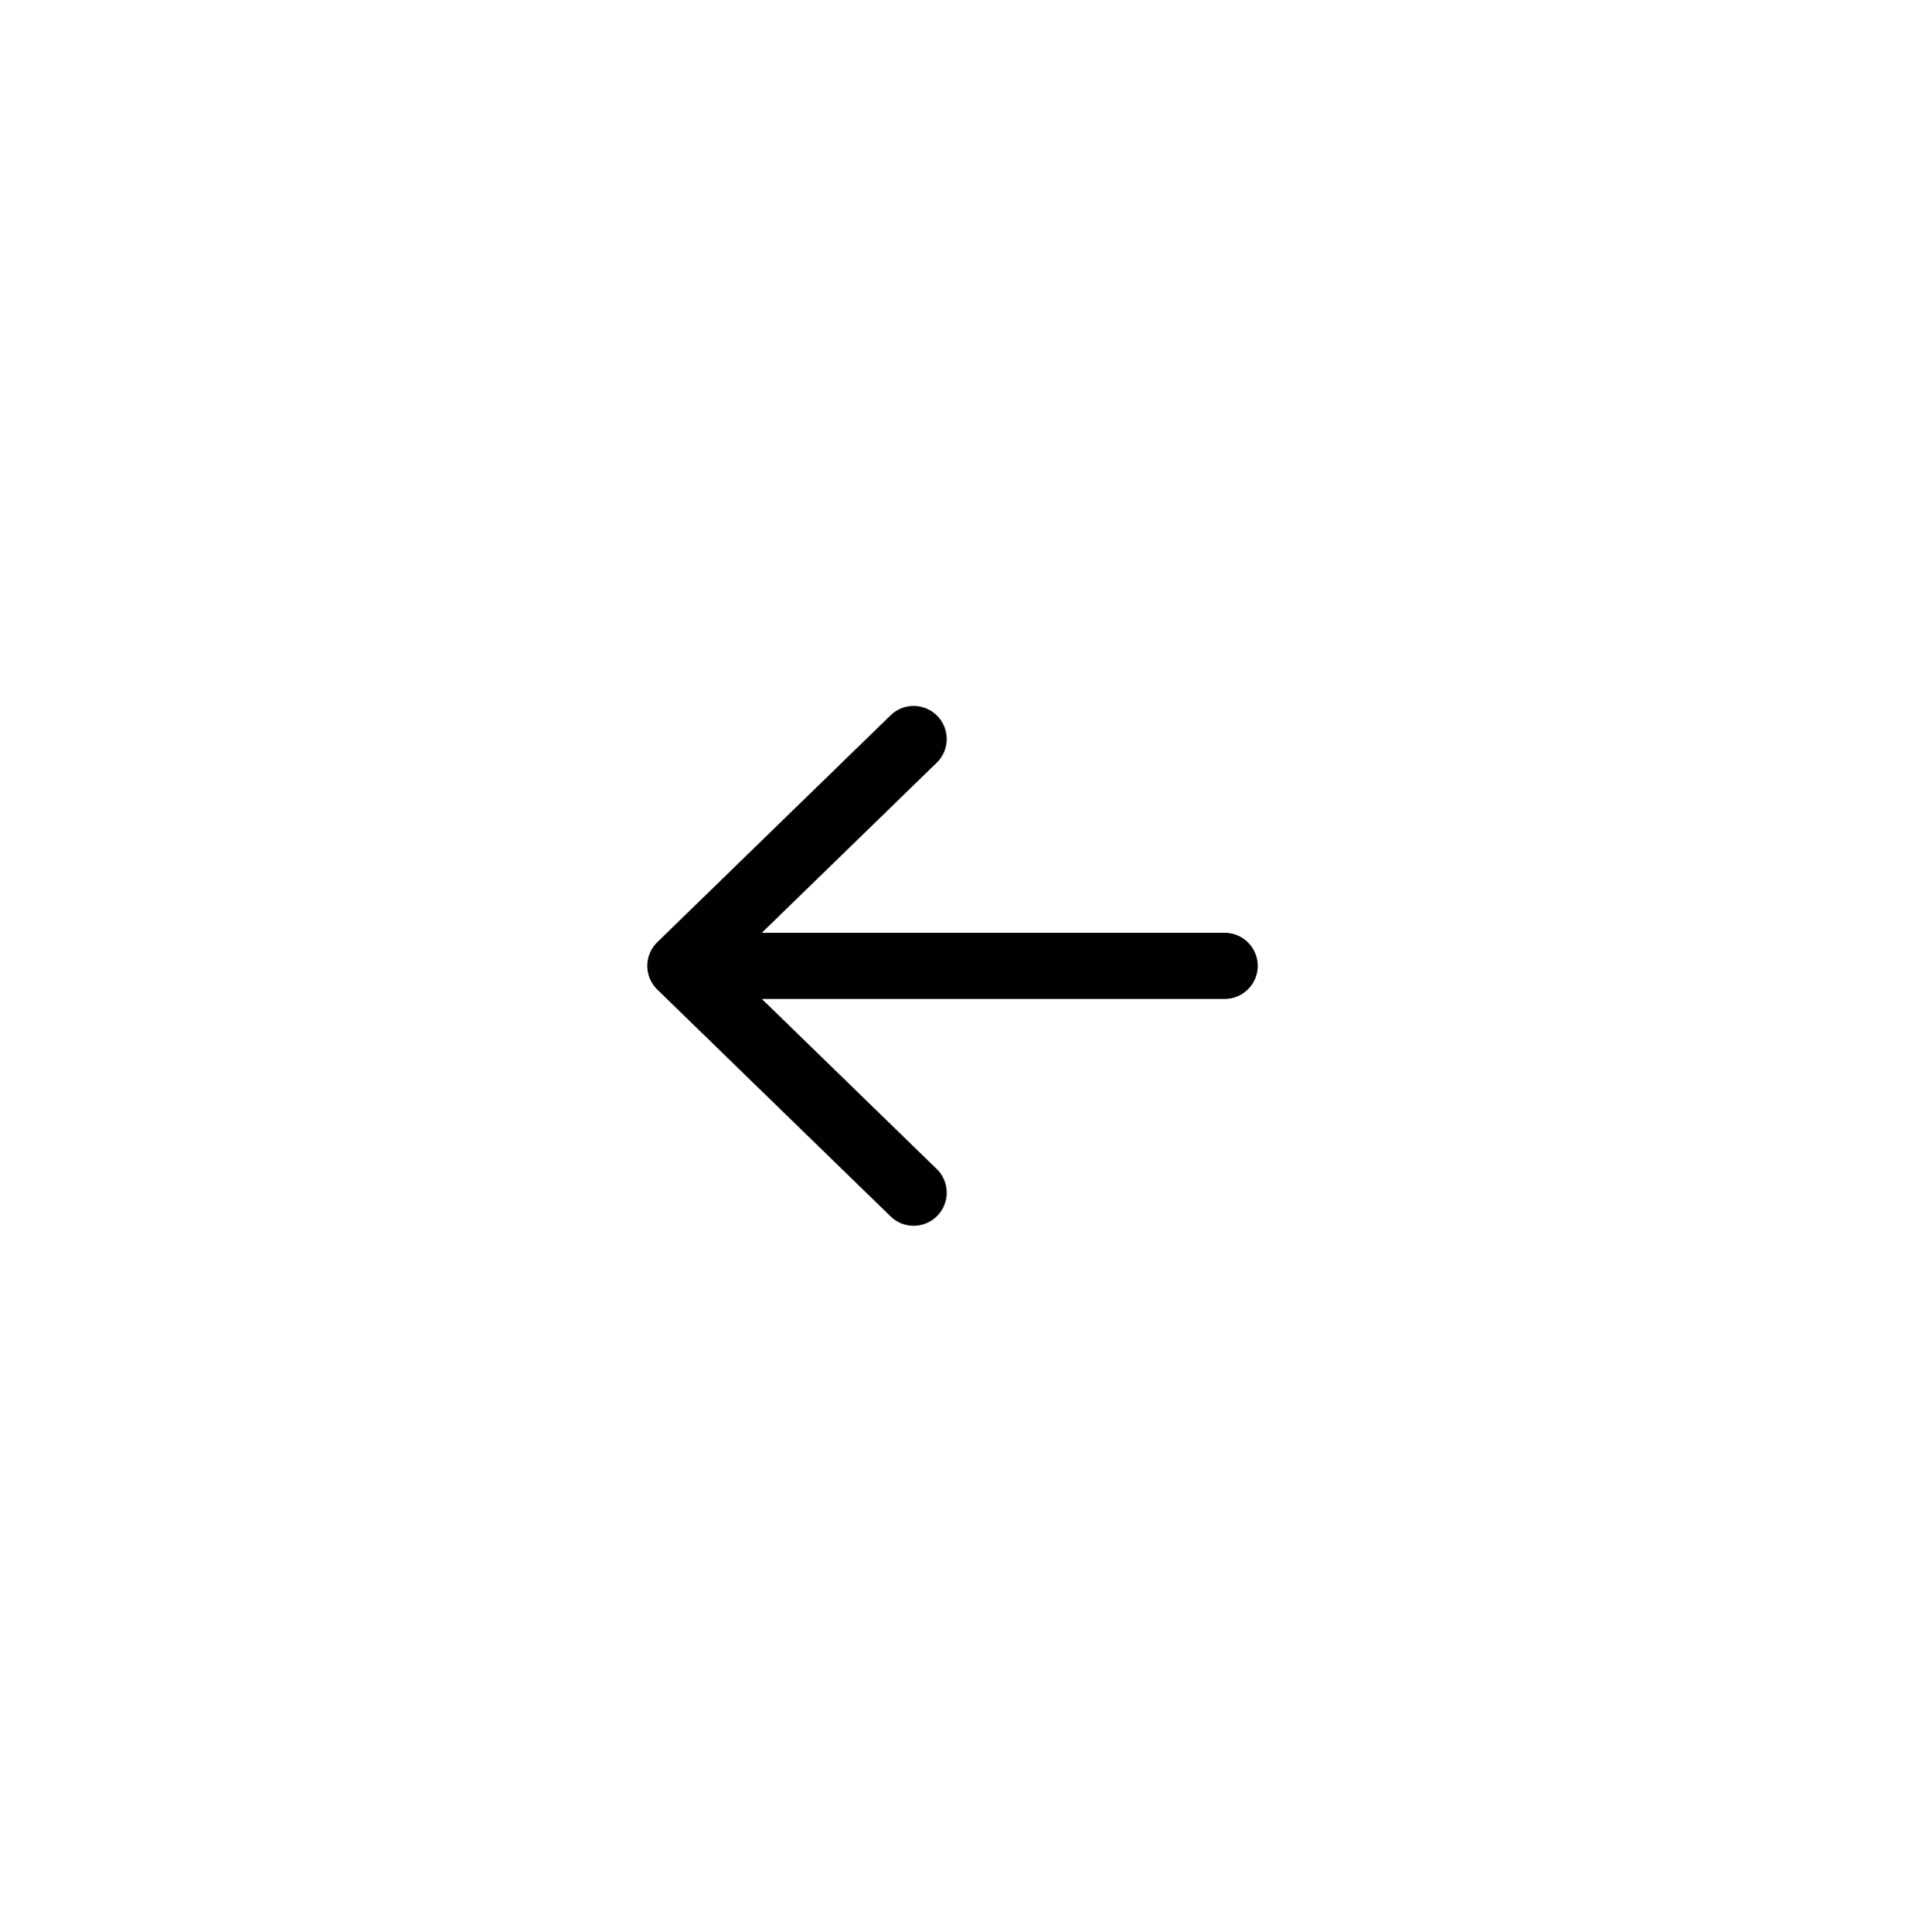 <svg width="72" height="73" viewBox="0 0 72 73" fill="none" xmlns="http://www.w3.org/2000/svg">
<g id="majesticons:arrow-up" filter="url(#filter0_d_4398_630)">
<rect x="6" y="62.5" width="60" height="60" rx="16" transform="rotate(-90 6 62.5)" fill="white"/>
<path id="Vector" d="M25.715 32.499L34.531 23.927M25.715 32.499L34.531 41.07M25.715 32.499L46.286 32.499" stroke="#010101" stroke-width="2.5" stroke-linecap="round" stroke-linejoin="round"/>
</g>
<defs>
<filter id="filter0_d_4398_630" x="0" y="0.5" width="72" height="72" filterUnits="userSpaceOnUse" color-interpolation-filters="sRGB">
<feFlood flood-opacity="0" result="BackgroundImageFix"/>
<feColorMatrix in="SourceAlpha" type="matrix" values="0 0 0 0 0 0 0 0 0 0 0 0 0 0 0 0 0 0 127 0" result="hardAlpha"/>
<feOffset dy="4"/>
<feGaussianBlur stdDeviation="3"/>
<feComposite in2="hardAlpha" operator="out"/>
<feColorMatrix type="matrix" values="0 0 0 0 0 0 0 0 0 0 0 0 0 0 0 0 0 0 0.25 0"/>
<feBlend mode="normal" in2="BackgroundImageFix" result="effect1_dropShadow_4398_630"/>
<feBlend mode="normal" in="SourceGraphic" in2="effect1_dropShadow_4398_630" result="shape"/>
</filter>
</defs>
</svg>

